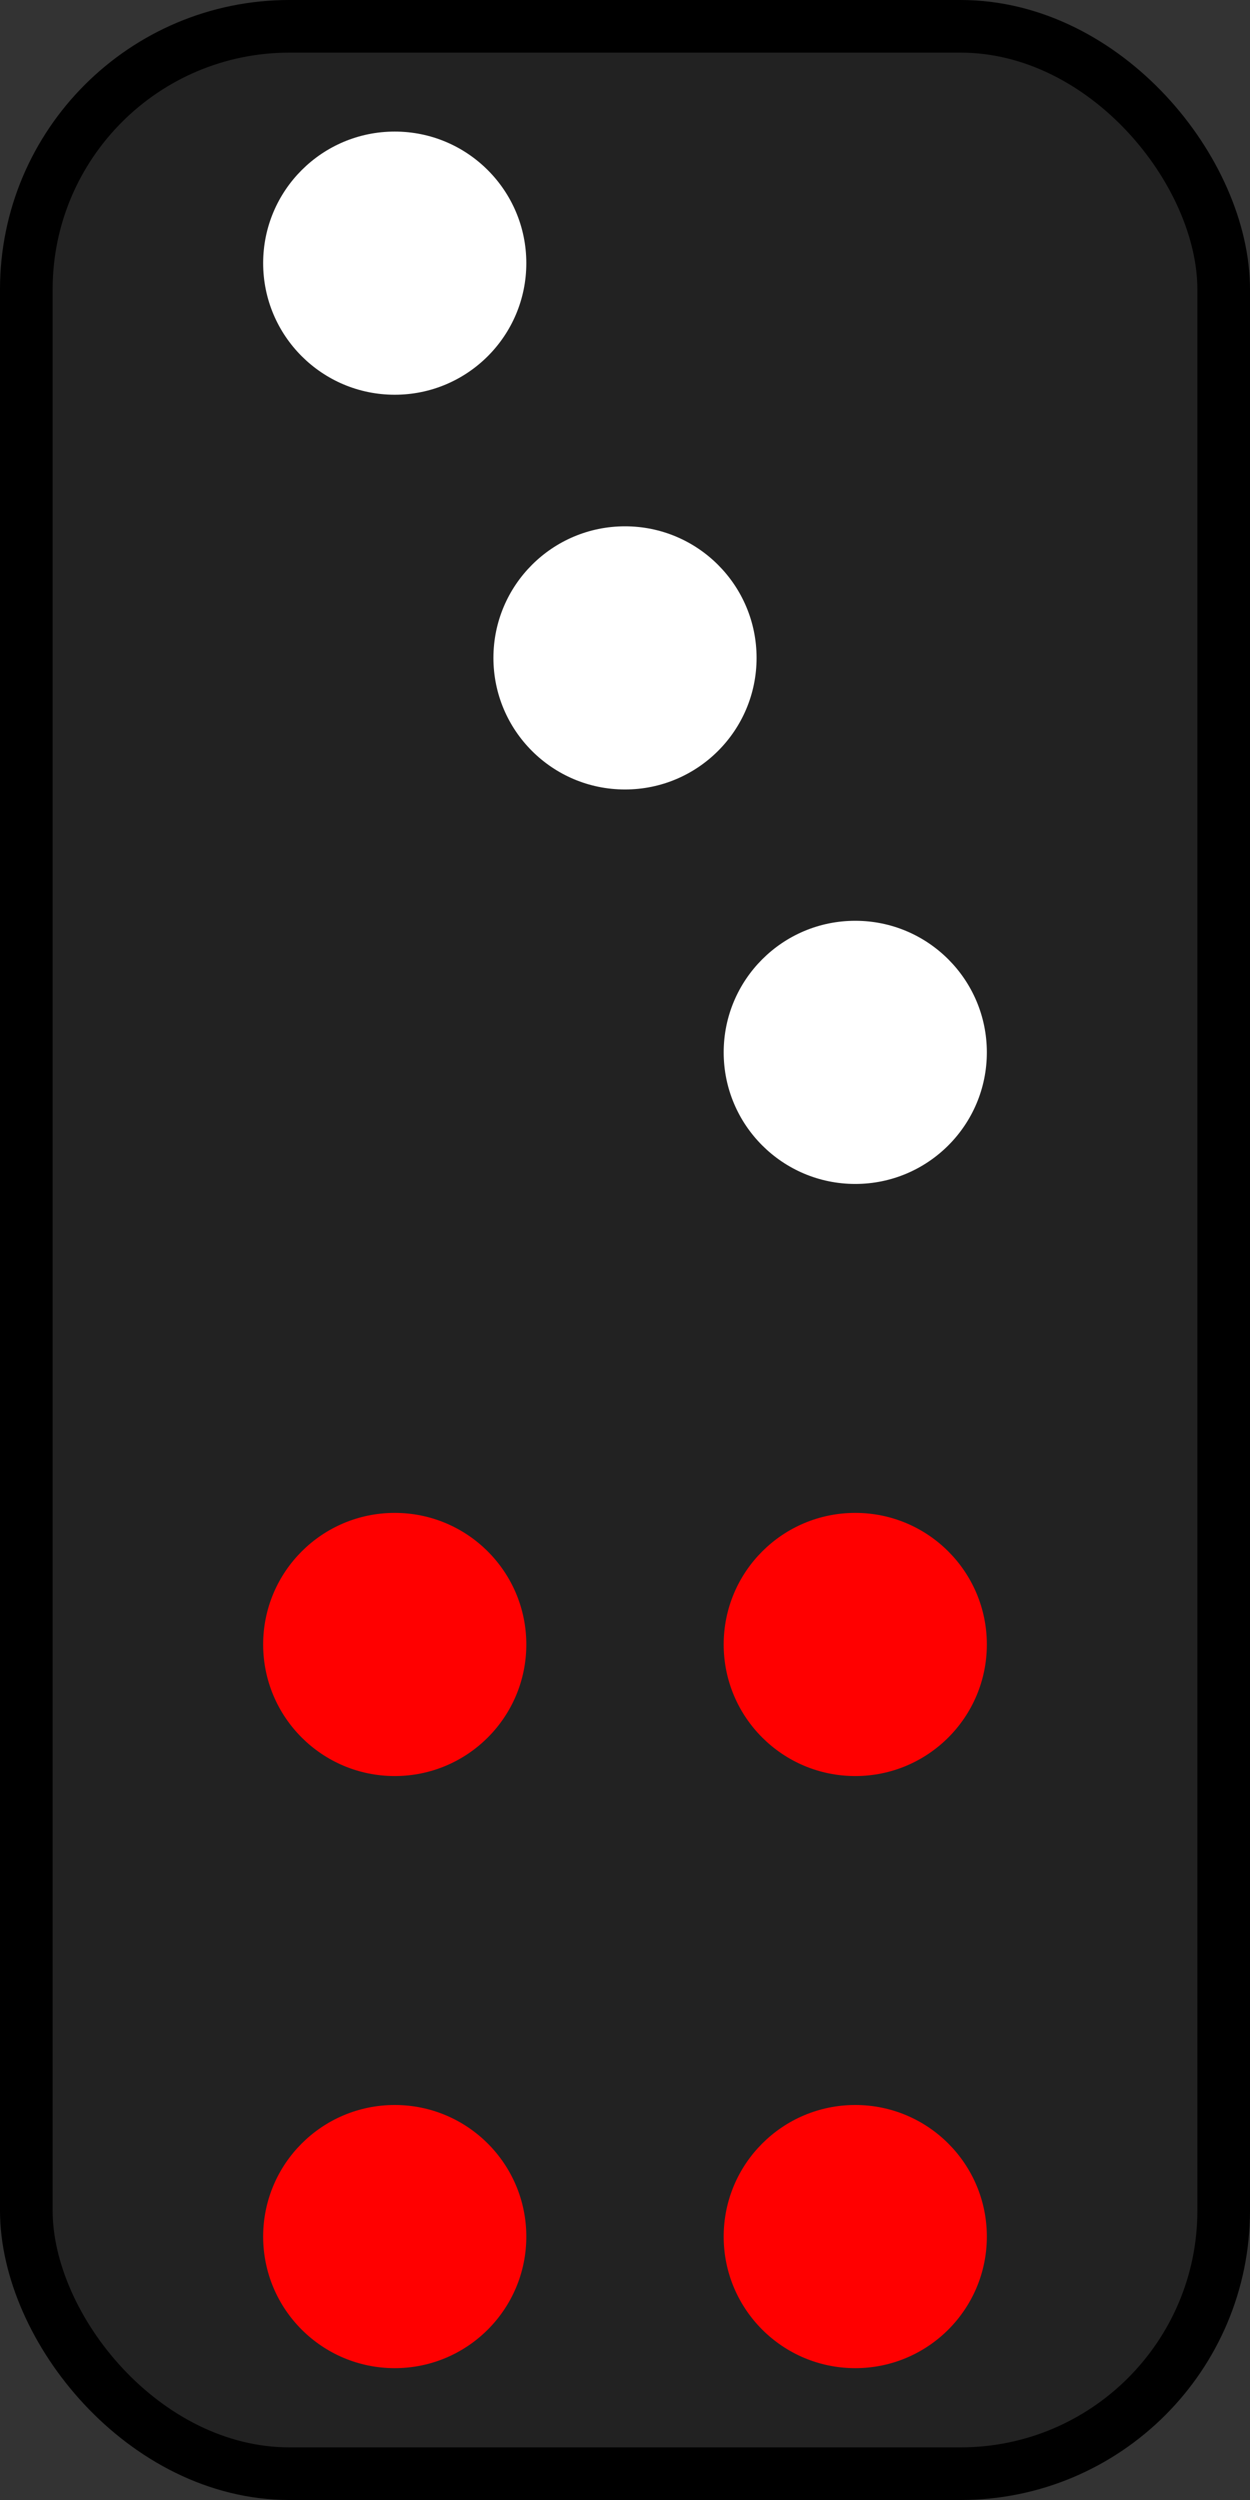 <?xml version="1.0" encoding="UTF-8"?>
<!-- Created with Inkscape (http://www.inkscape.org/) -->
<svg width="95" height="190" version="1.1" viewBox="0 0 95 190" xmlns="http://www.w3.org/2000/svg" xmlns:cc="http://creativecommons.org/ns#" xmlns:dc="http://purl.org/dc/elements/1.1/" xmlns:rdf="http://www.w3.org/1999/02/22-rdf-syntax-ns#">
 <rect x="0" y="0" width="95" height="190" fill="#333333" stroke="none"/>
 <g transform="translate(0 -932.52)">
  <rect x="2" y="934.52" width="91" height="186" rx="20" ry="20" fill="#222" stroke="#000" stroke-linecap="round" stroke-width="4"/>
  <circle cx="30" cy="952.52" r="10" fill="#fff"/>
  <circle cx="30" cy="1102.5" r="10" fill="#f00"/>
  <circle cx="30" cy="1057.5" r="10" fill="#f00"/>
  <circle cx="47.5" cy="982.52" r="10" fill="#fff"/>
  <circle cx="65" cy="1012.5" r="10" fill="#fff"/>
  <circle cx="65" cy="1102.5" r="10" fill="#f00"/>
  <circle cx="65" cy="1057.5" r="10" fill="#f00"/>
 </g>
</svg>
